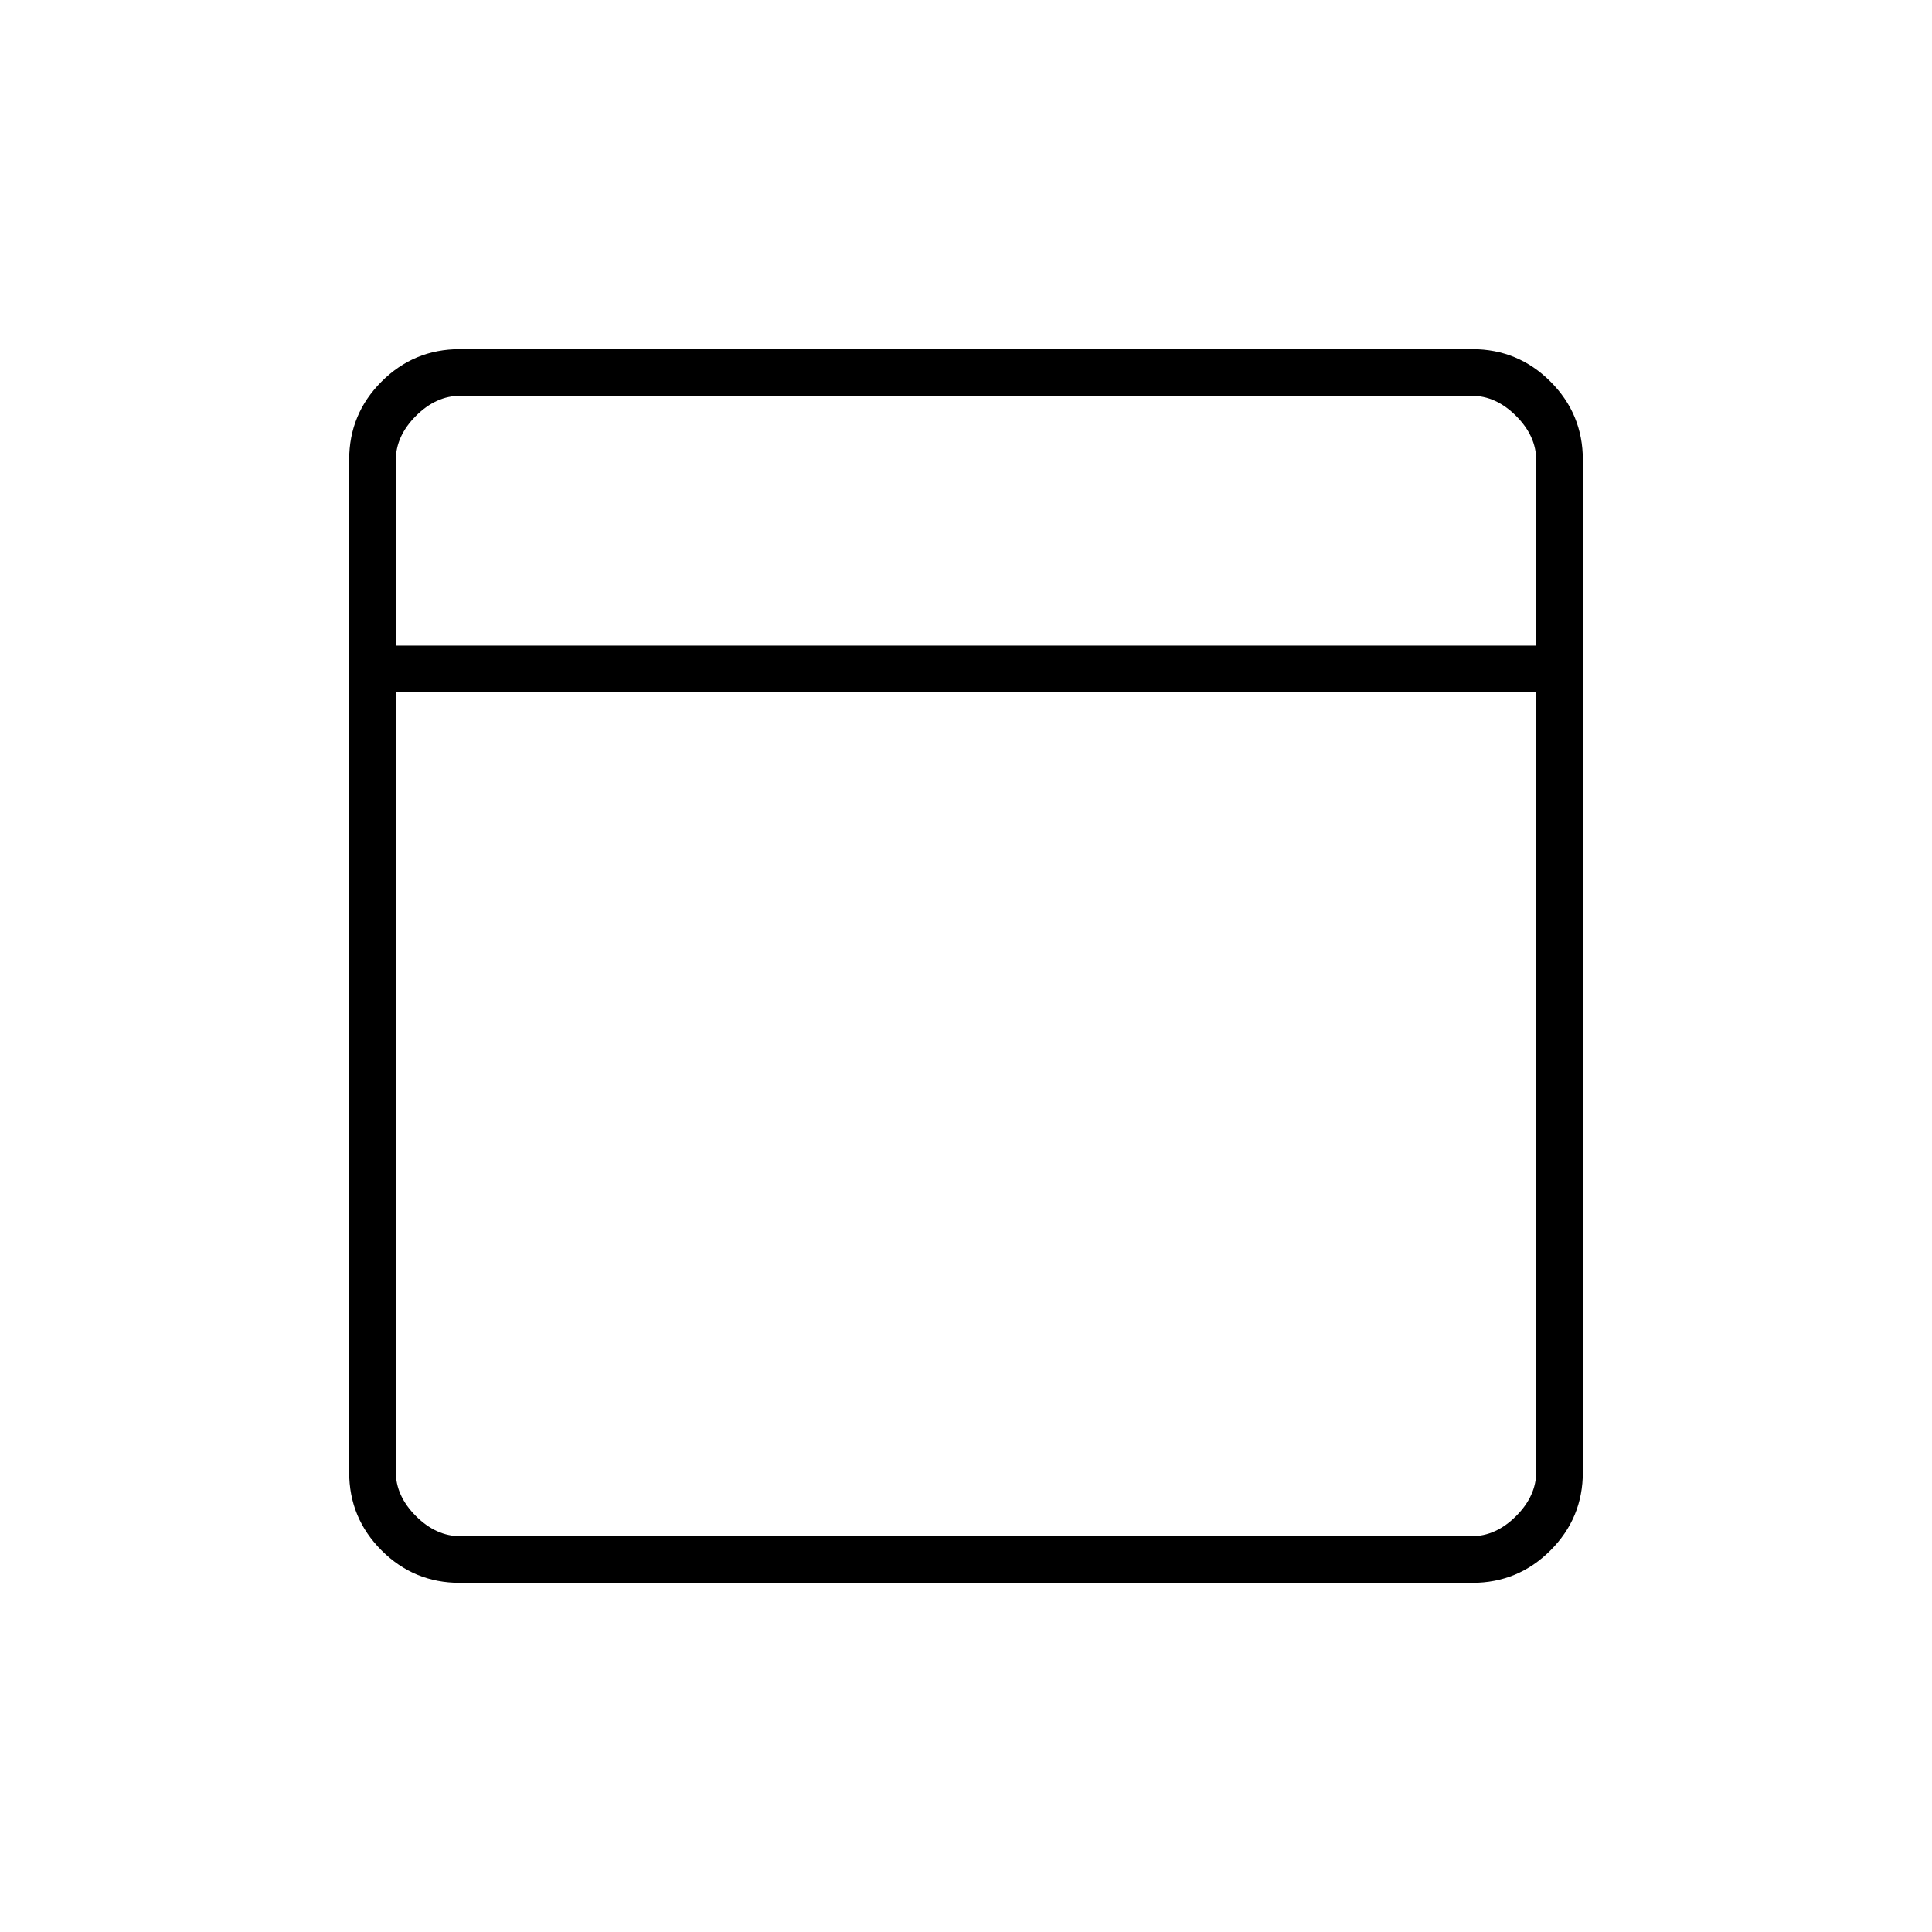 <svg xmlns="http://www.w3.org/2000/svg" height="40" viewBox="0 -960 960 960" width="40"><path d="M228.43-173.5q-22.74 0-38.83-16.1-16.1-16.09-16.1-38.83v-503.14q0-22.74 16.1-38.83 16.09-16.1 38.83-16.1h503.14q22.74 0 38.83 16.1 16.1 16.09 16.1 38.83v503.14q0 22.74-16.1 38.83-16.09 16.1-38.83 16.1H228.43Zm-31.76-465.67h566.66v-92.16q0-12-10-22t-22-10H228.67q-12 0-22 10t-10 22v92.16ZM763.33-616H196.67v387.33q0 12 10 22t22 10h502.66q12 0 22-10t10-22V-616Zm-566.66-23.17V-616v-23.17Zm0 0v-124.16 124.16Zm0 23.17v419.33V-616Z"/></svg>